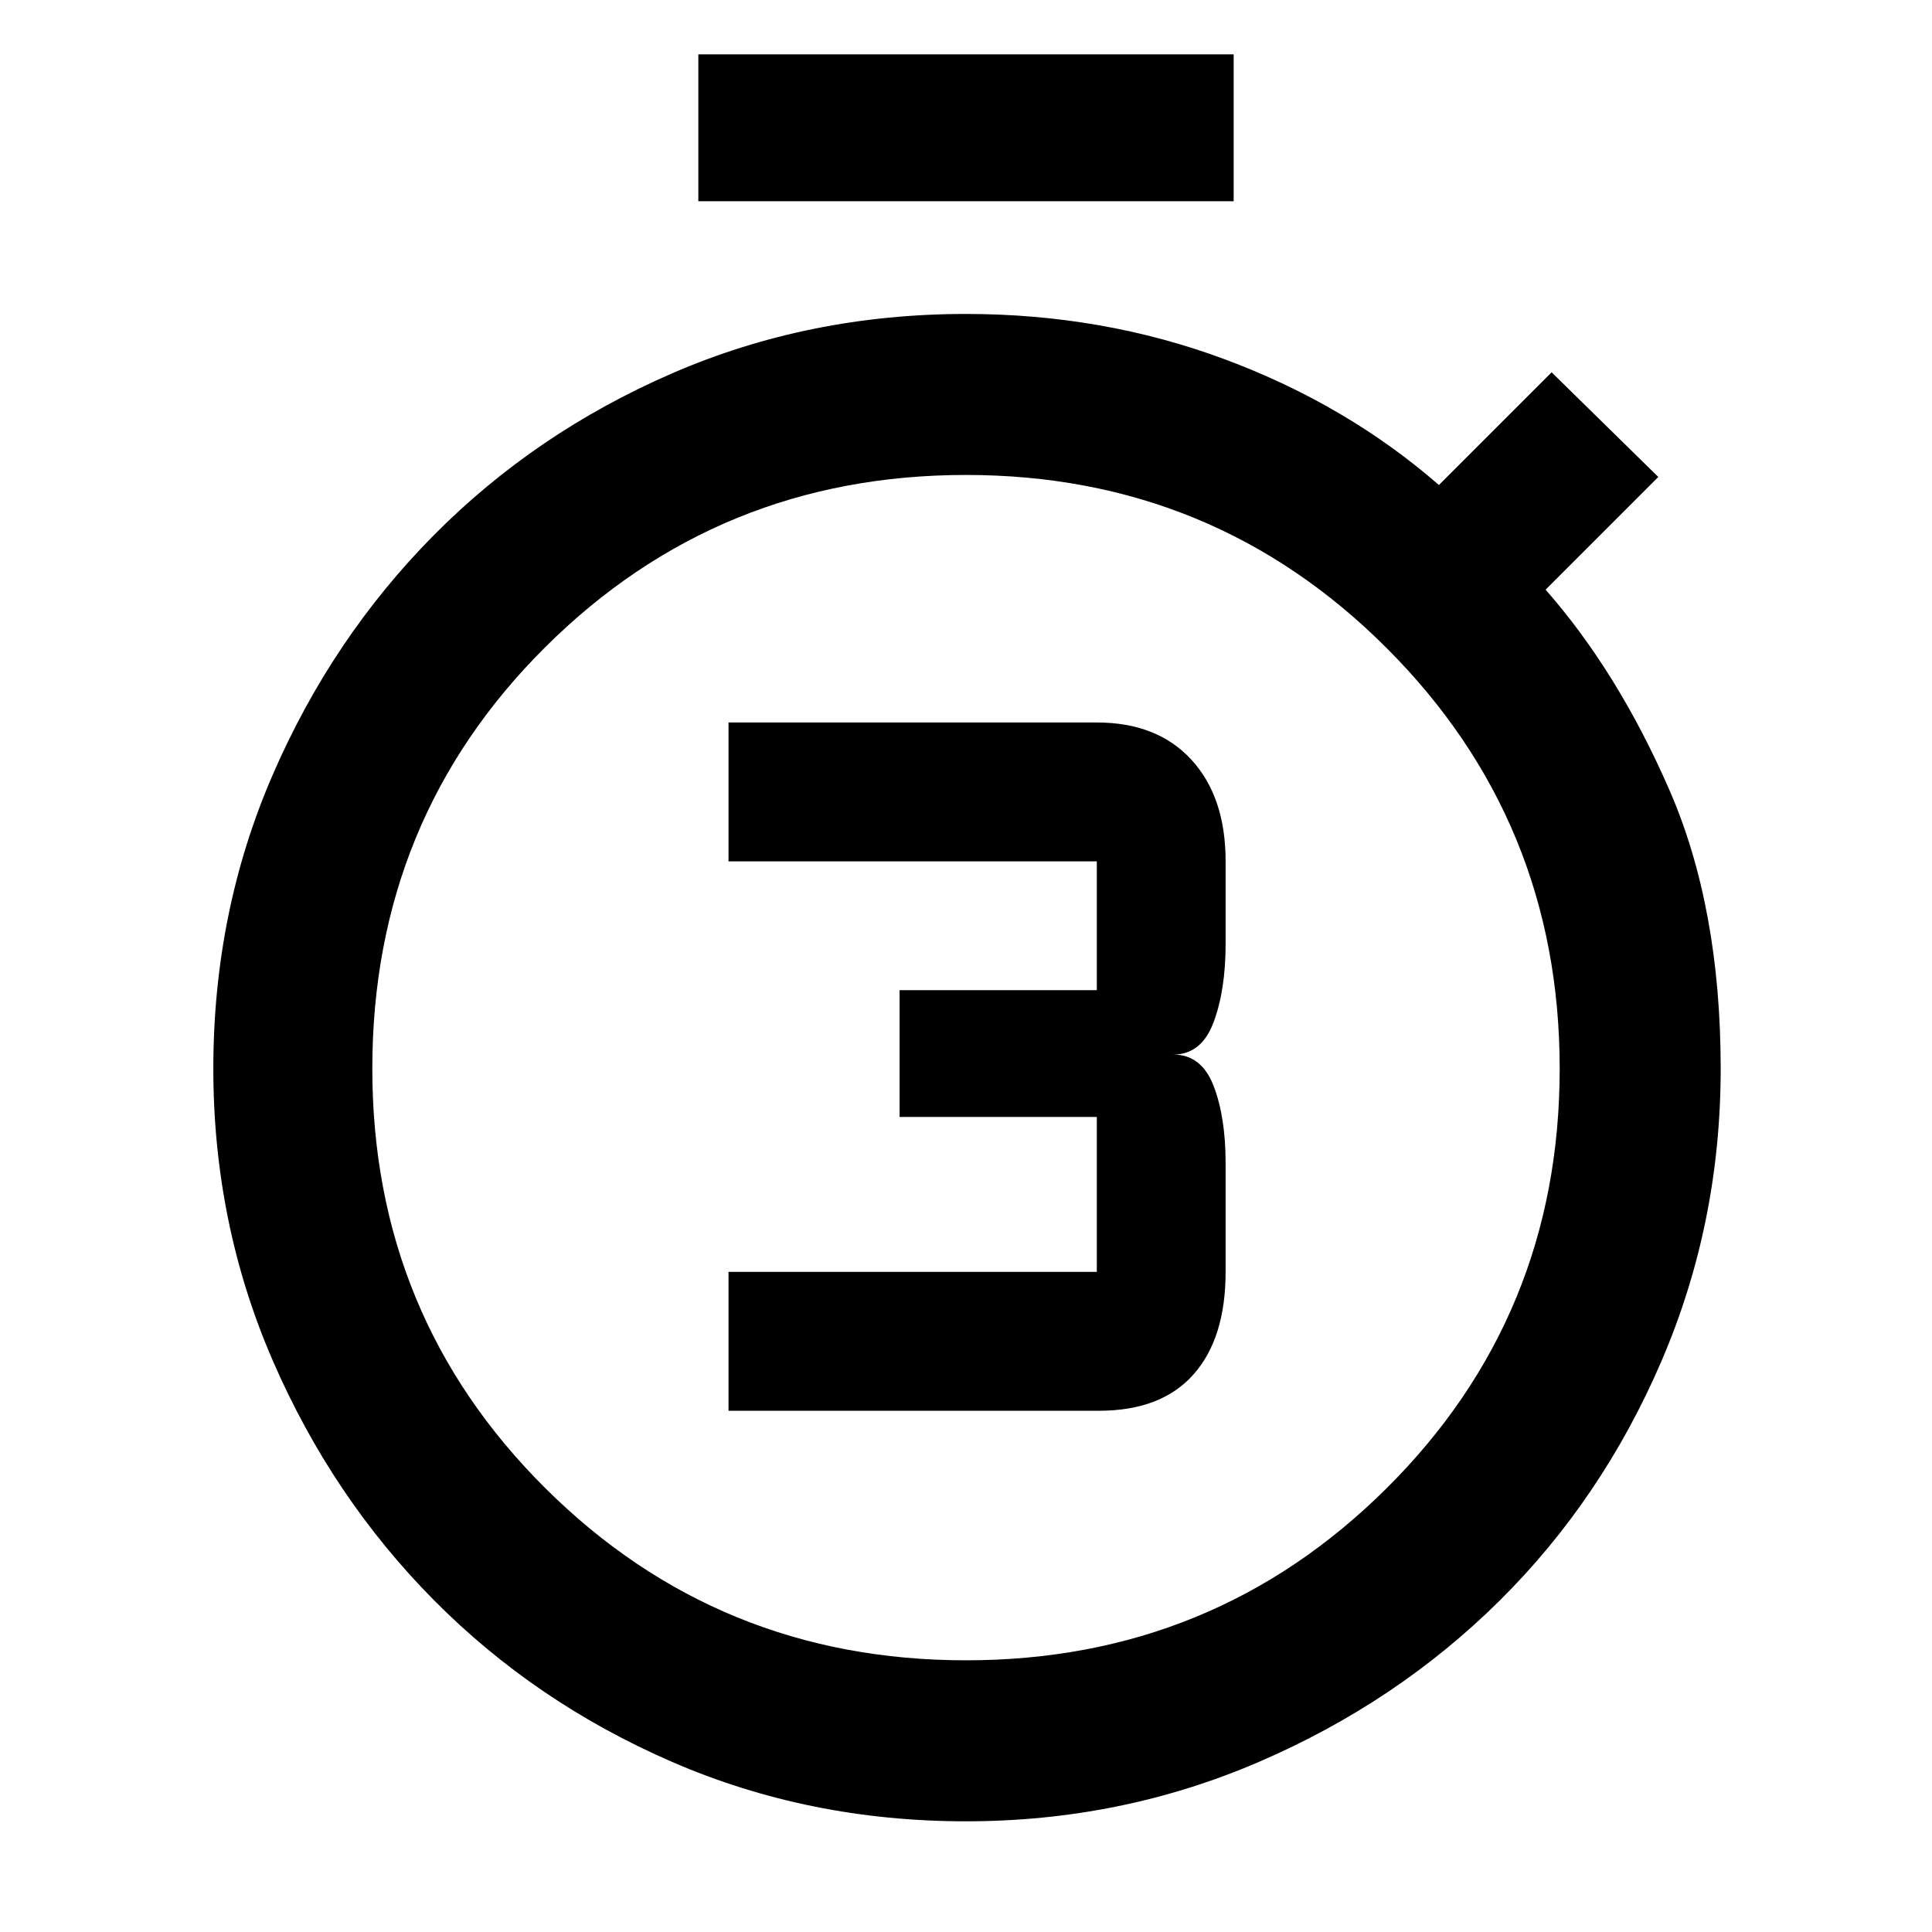 <svg xmlns="http://www.w3.org/2000/svg" height="48" width="48"><path d="M18.1 35.05h9.2q1.55 0 2.35-.9t.8-2.55v-2.7q0-1.15-.3-1.925-.3-.775-1-.775.7 0 1-.8.3-.8.3-1.95V21.4q0-1.6-.85-2.525-.85-.925-2.35-.925H18.1v3.45h9.15v3.2h-4.9v3.15h4.9v3.85H18.1ZM17.35 5V1.35h13.3V5ZM24 45.25q-3.9 0-7.3-1.475t-5.925-4.025q-2.525-2.55-4-5.95Q5.3 30.4 5.3 26.55q0-3.9 1.475-7.3t4-5.95Q13.3 10.75 16.7 9.275 20.1 7.8 24 7.8q3.4 0 6.425 1.125t5.325 3.125l2.8-2.8 2.65 2.6-2.8 2.8q1.8 2.05 3.075 4.975 1.275 2.925 1.275 6.925 0 3.85-1.475 7.275-1.475 3.425-4.025 5.95-2.55 2.525-5.975 4T24 45.25Zm0-4q6.15 0 10.45-4.275 4.3-4.275 4.3-10.425t-4.3-10.45q-4.3-4.3-10.45-4.3-6.15 0-10.45 4.275-4.3 4.275-4.3 10.475 0 6.15 4.3 10.425T24 41.25Z"/></svg>